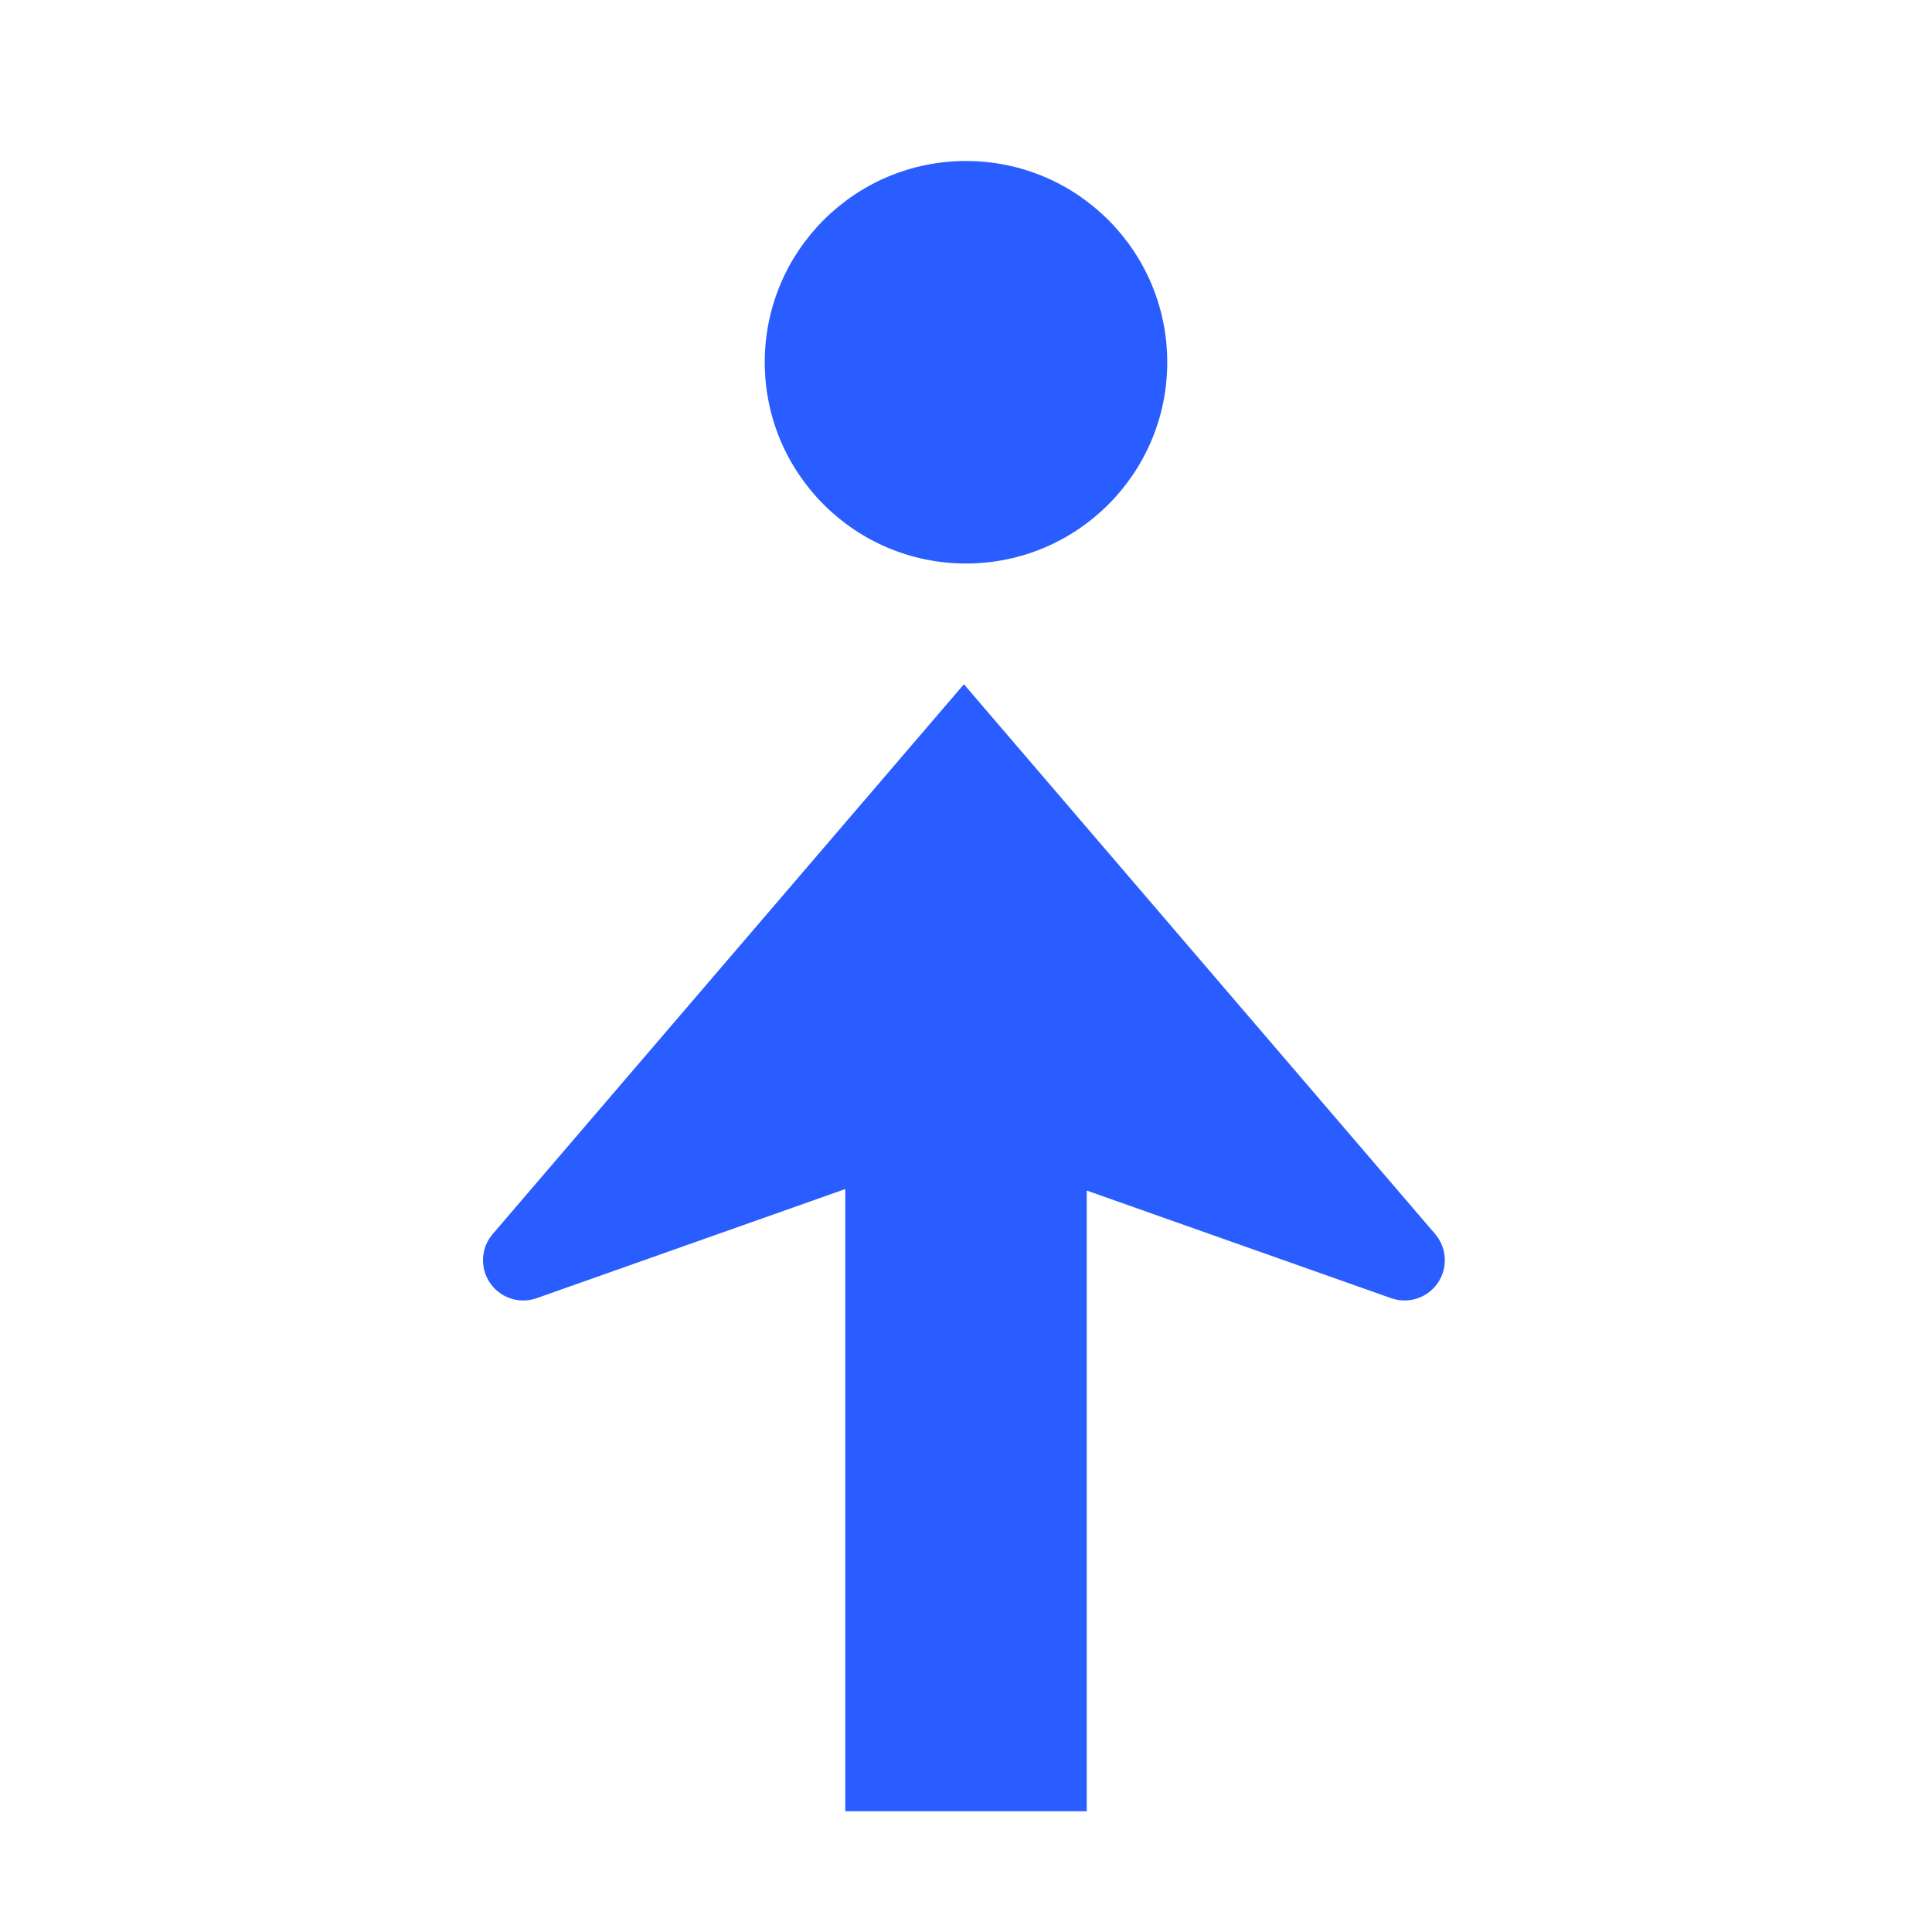 <svg width="48" height="48" viewBox="0 0 48 48" fill="none" xmlns="http://www.w3.org/2000/svg">
<path d="M23.948 17L35.656 30.659C35.888 30.931 35.958 31.306 35.839 31.643C35.668 32.127 35.163 32.397 34.675 32.285L34.563 32.253L27 29.579V45H21V29.542L13.333 32.253C13.038 32.357 12.714 32.317 12.456 32.149L12.349 32.069C11.962 31.738 11.891 31.174 12.165 30.76L12.241 30.659L23.948 17ZM24 4C26.761 4 29 6.239 29 9C29 11.761 26.761 14 24 14C21.239 14 19 11.761 19 9C19 6.239 21.239 4 24 4Z" fill="#2A5DFF"/>
</svg>
